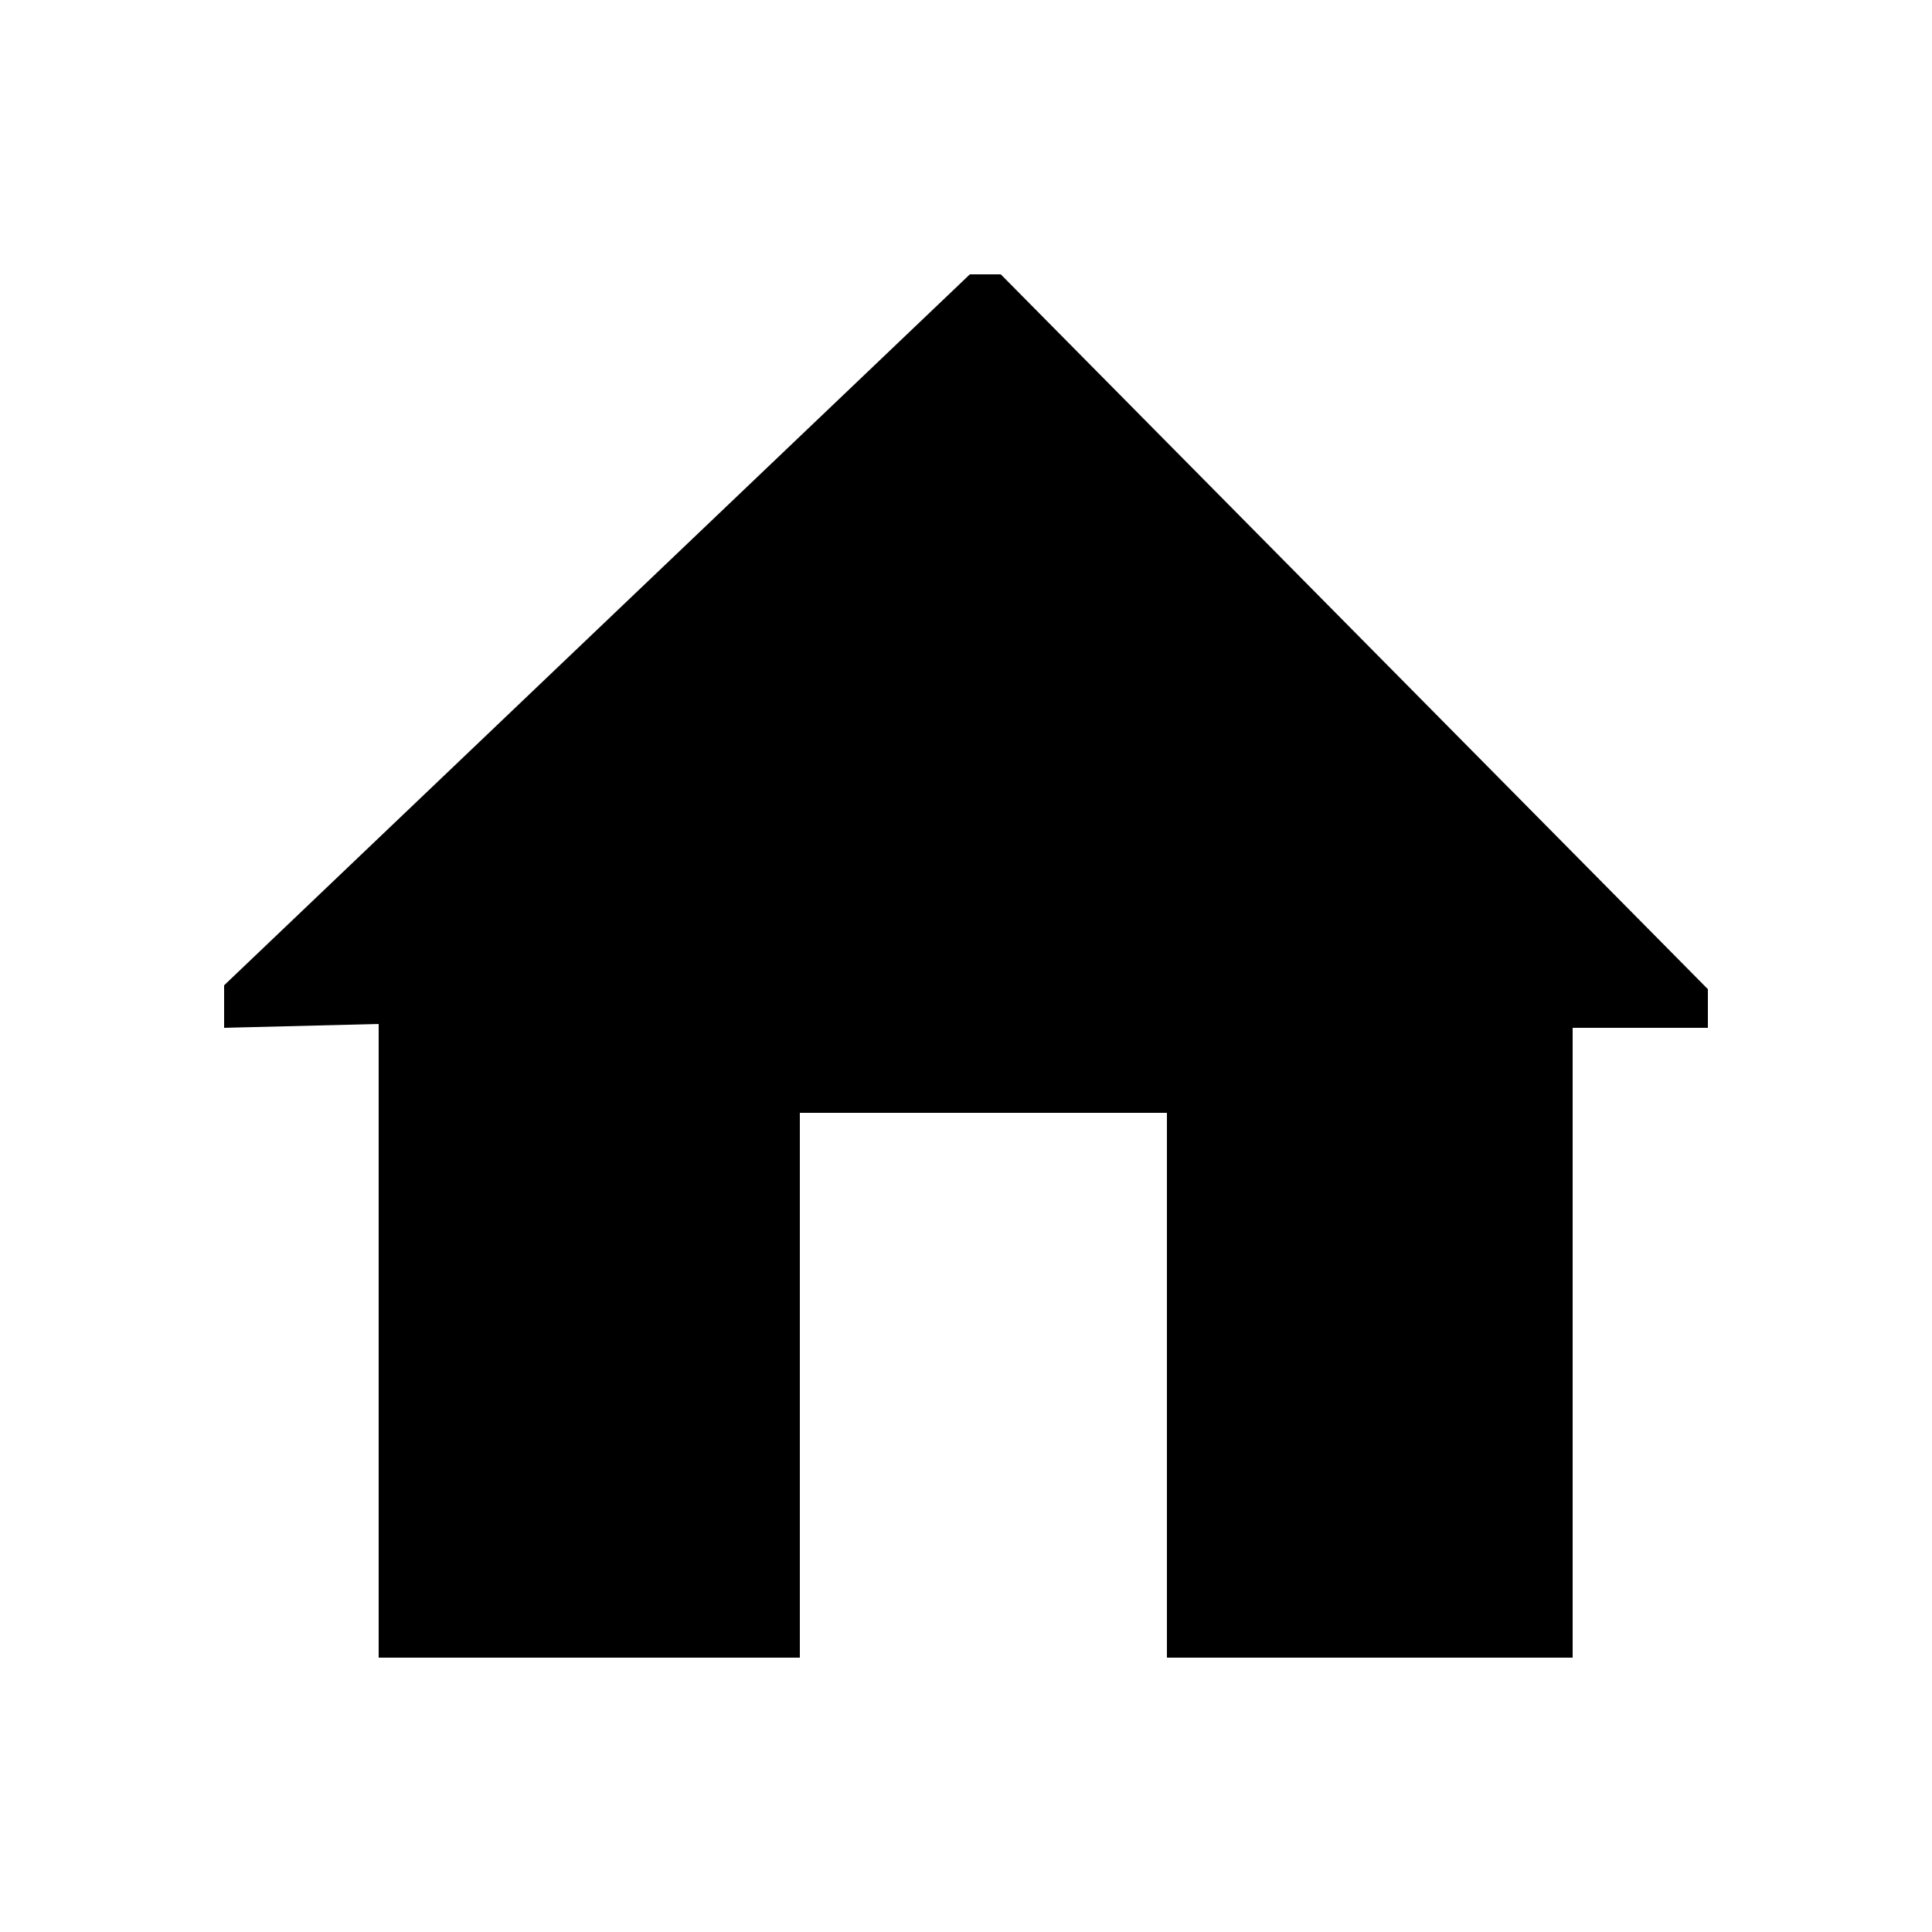 <?xml version="1.0" encoding="utf-8"?>
<!-- Generator: Adobe Illustrator 19.2.0, SVG Export Plug-In . SVG Version: 6.00 Build 0)  -->
<svg version="1.1" id="Layer_1" xmlns="http://www.w3.org/2000/svg" xmlns:xlink="http://www.w3.org/1999/xlink" x="0px" y="0px"
	 viewBox="0 0 50 50" style="enable-background:new 0 0 50 50;" xml:space="preserve">
<polygon fill="currentColor" points="5.8,25.5 25.1,7.1 25.9,7.1 44.2,25.6 44.2,26.6 40.7,26.6 40.7,42.9 30.2,42.9 30.2,28.8 20.7,28.8 20.7,42.9
	9.8,42.9 9.8,26.5 5.8,26.6 "/>
</svg>
